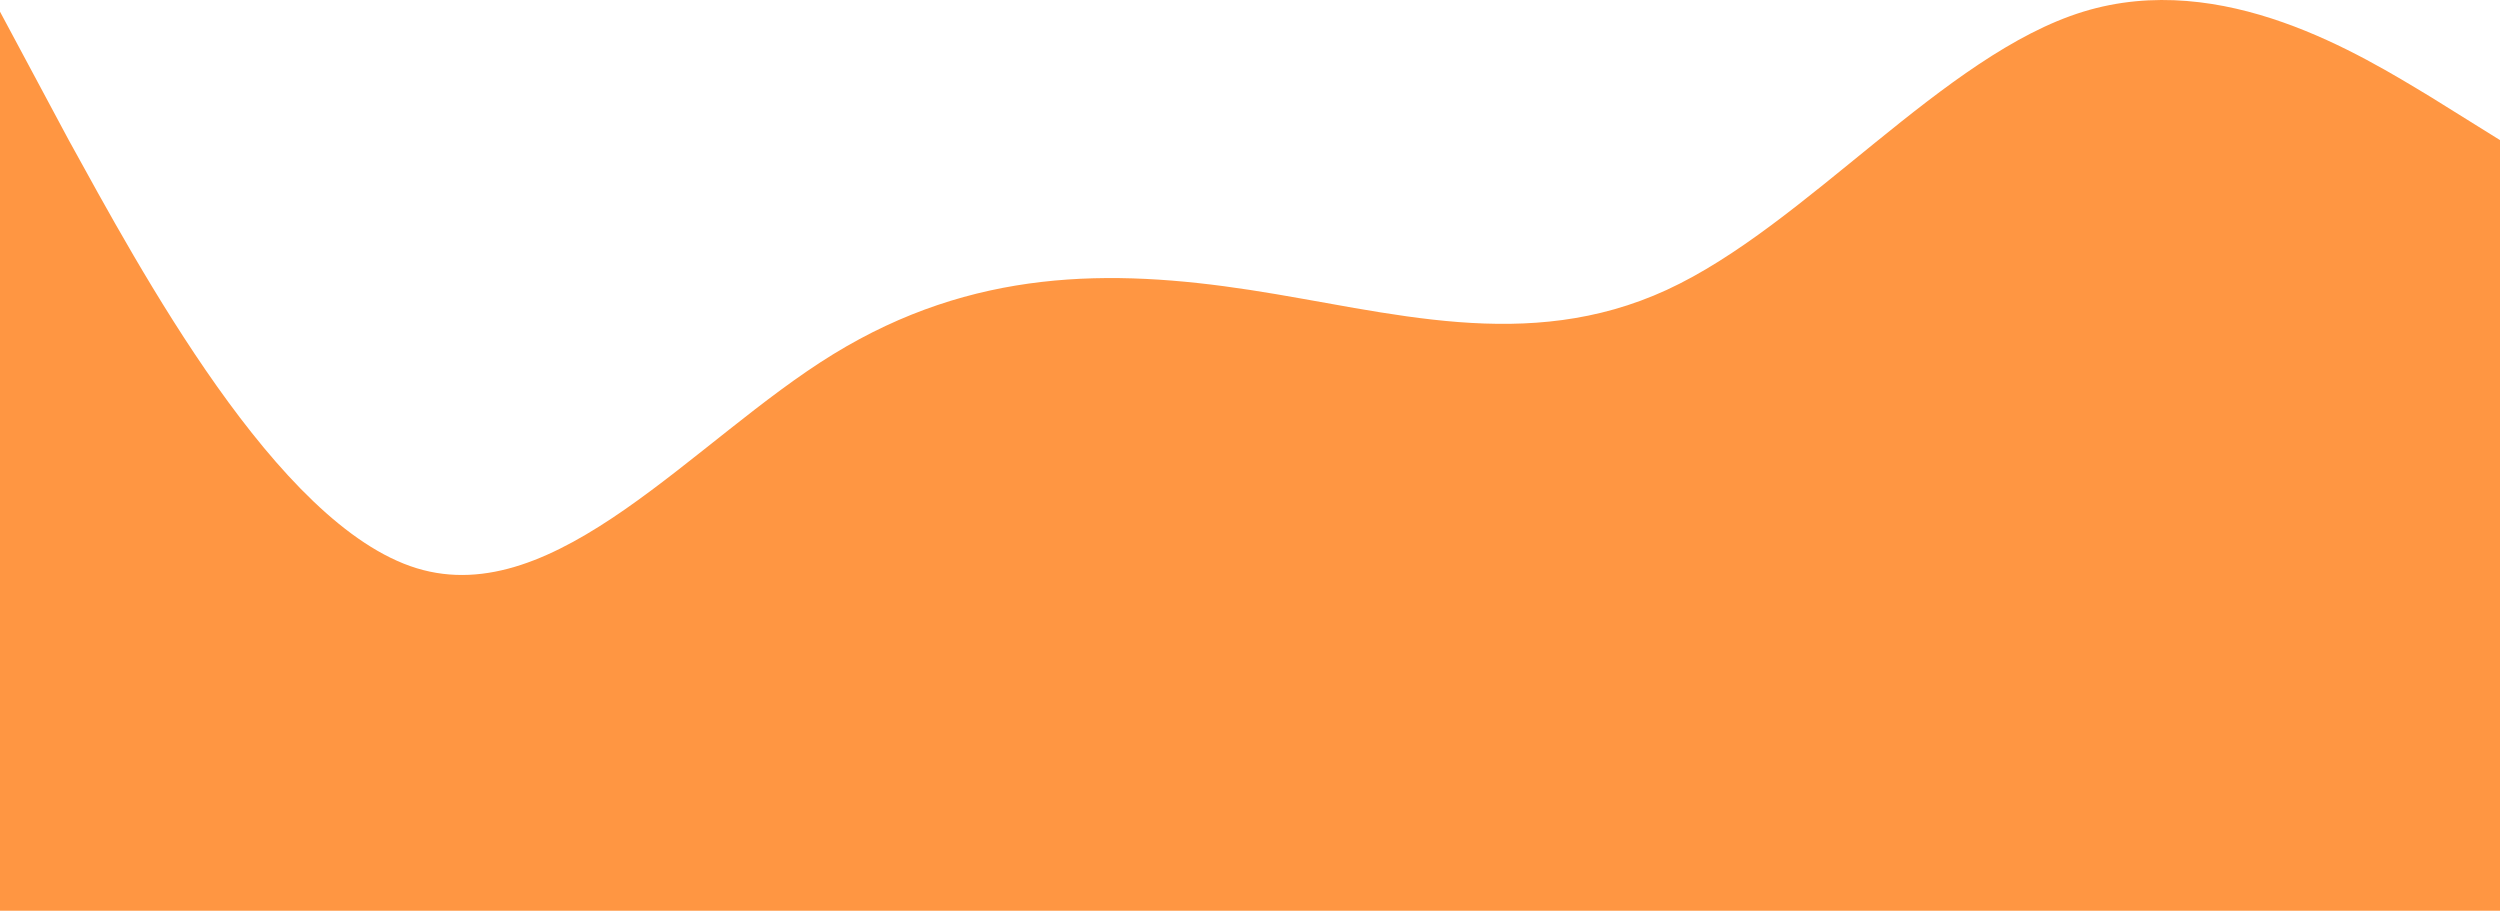 <svg width="700" height="255" viewBox="0 0 700 255" fill="none" xmlns="http://www.w3.org/2000/svg">
<path fill-rule="evenodd" clip-rule="evenodd" d="M0 3.267L19.25 39.229C39.083 75.191 77.583 147.114 116.667 159.102C155.75 171.089 194.25 123.14 233.333 99.165C272.417 75.191 310.917 75.191 350 81.184C389.083 87.178 427.583 99.165 466.667 81.184C505.75 63.203 544.25 15.254 583.333 3.267C622.417 -8.72 660.917 15.254 680.75 27.242L700 39.229V255H680.75C660.917 255 622.417 255 583.333 255C544.25 255 505.75 255 466.667 255C427.583 255 389.083 255 350 255C310.917 255 272.417 255 233.333 255C194.25 255 155.75 255 116.667 255C77.583 255 39.083 255 19.25 255H0V3.267Z" fill="#FF9642"/>
</svg>
